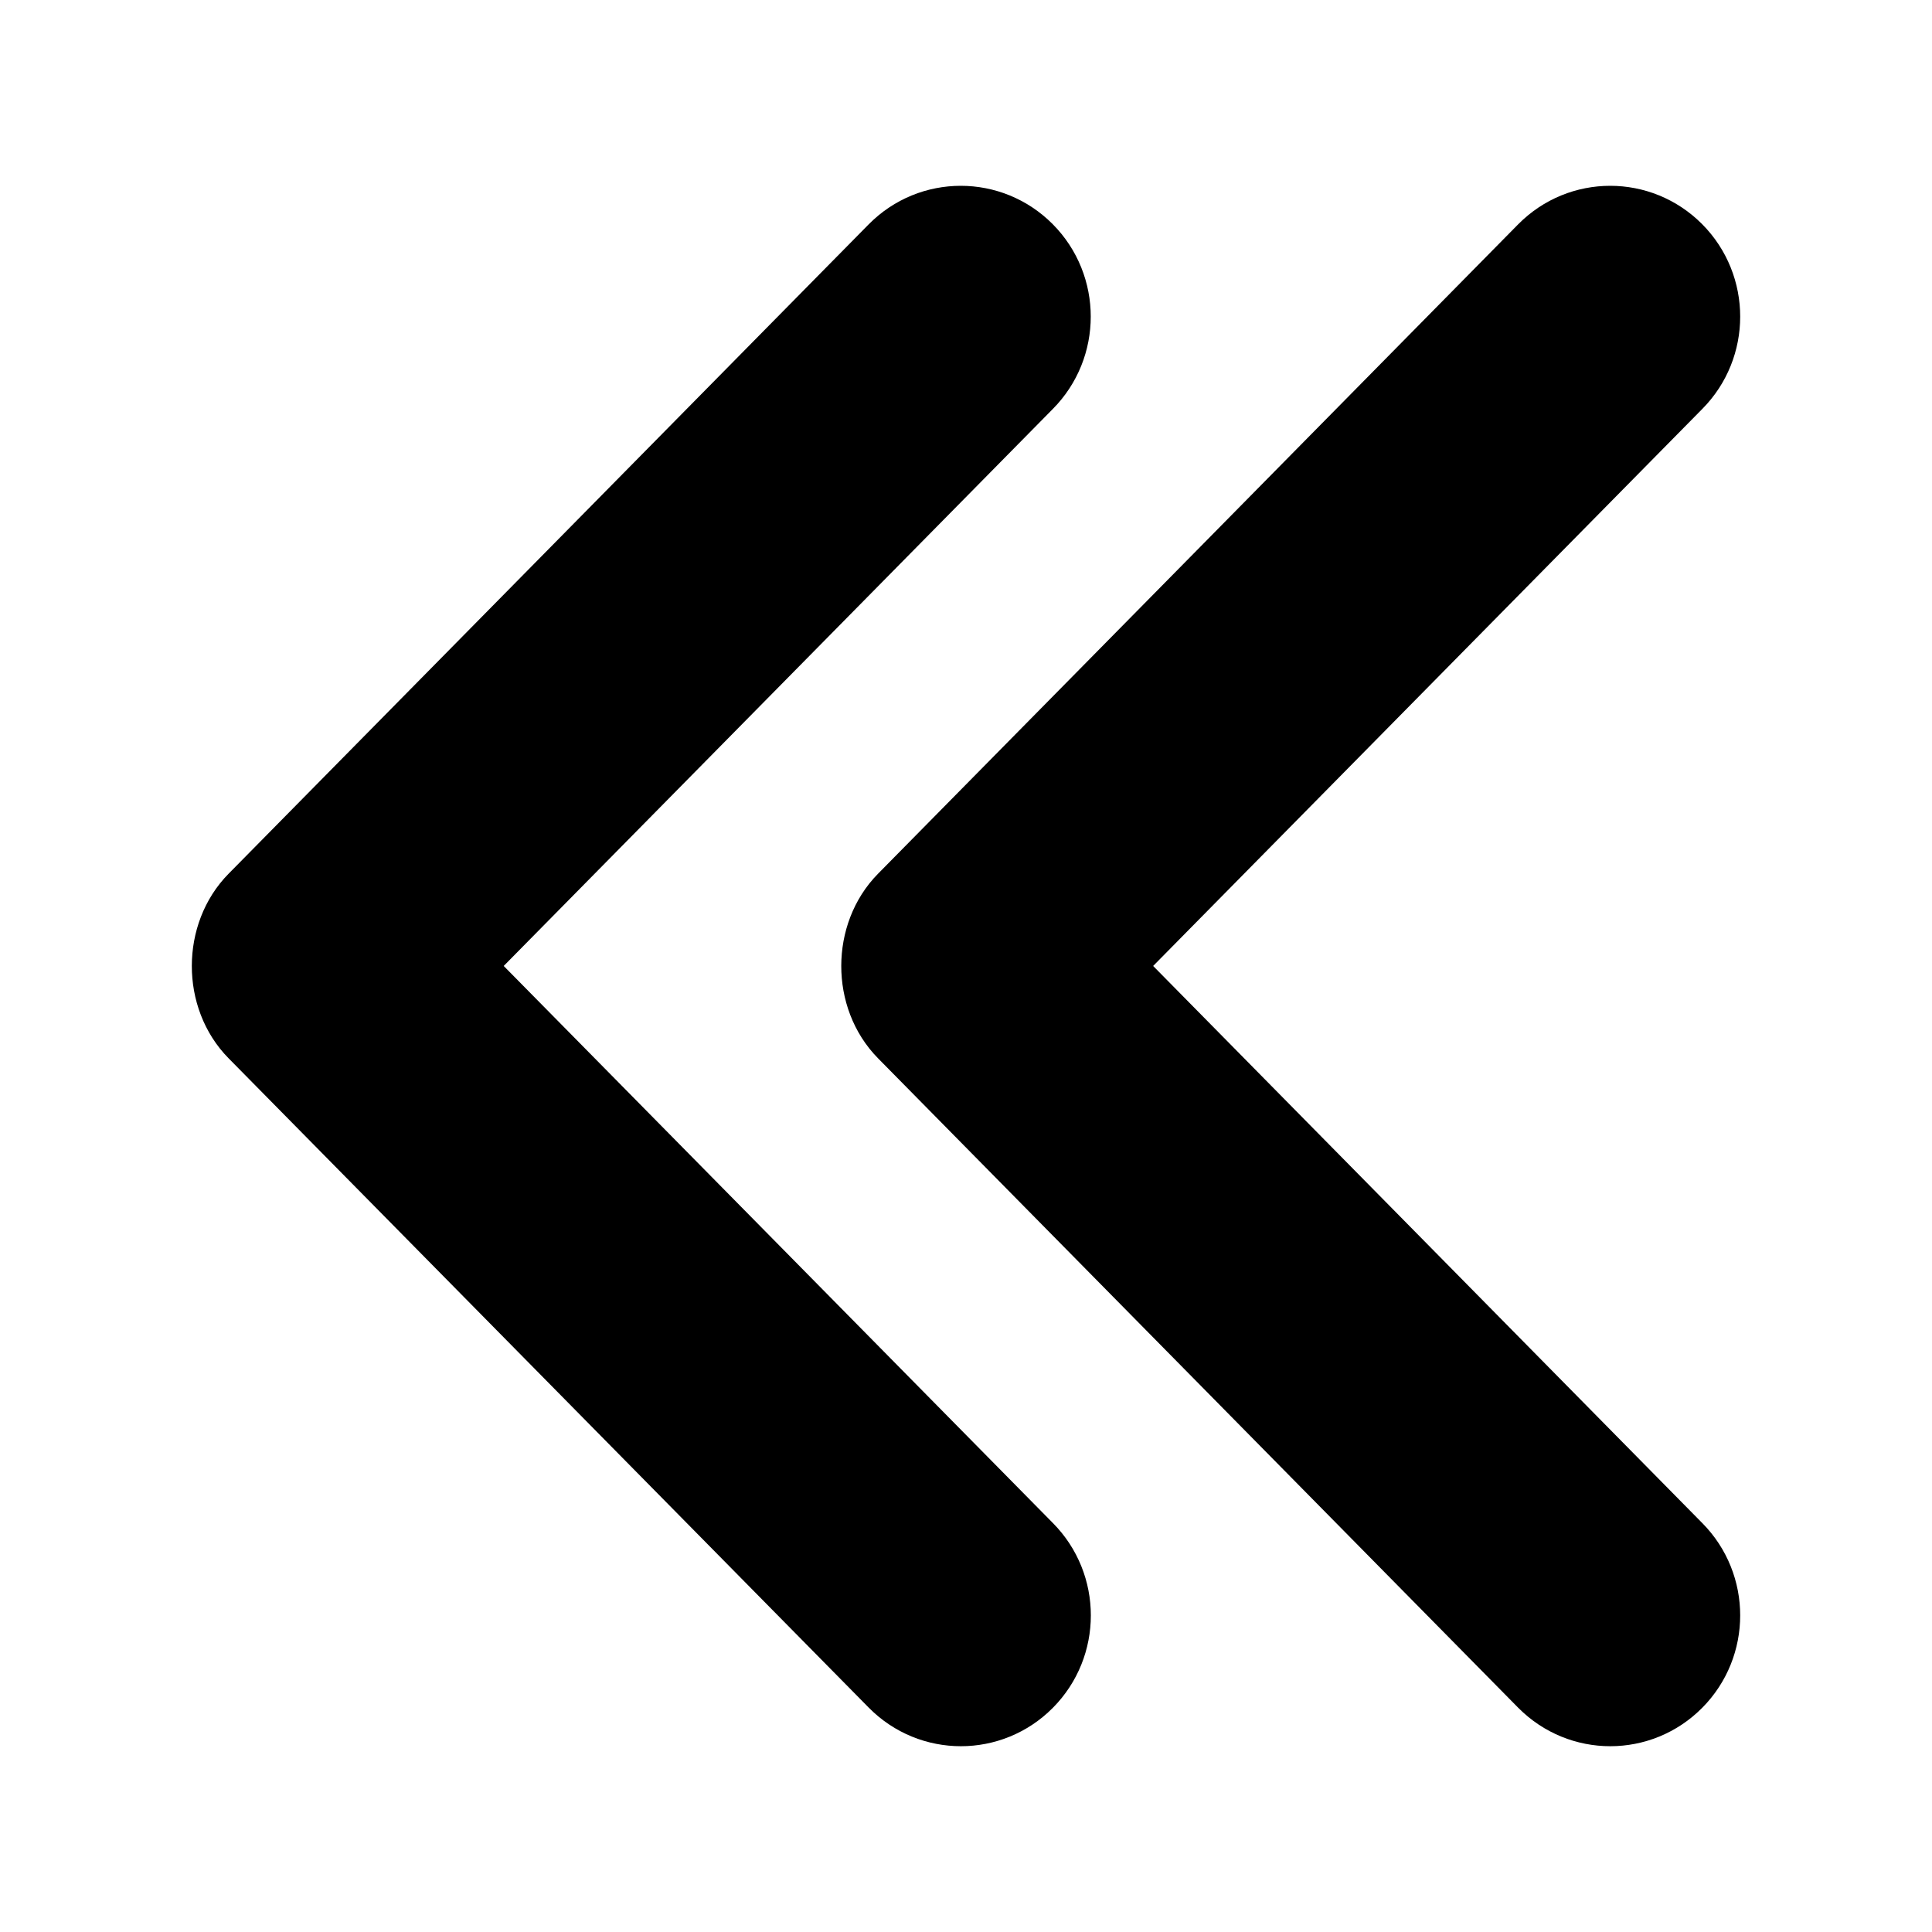 <!DOCTYPE svg PUBLIC "-//W3C//DTD SVG 1.1//EN" "http://www.w3.org/Graphics/SVG/1.1/DTD/svg11.dtd">
<!-- Uploaded to: SVG Repo, www.svgrepo.com, Transformed by: SVG Repo Mixer Tools -->
<svg fill="#000000" height="64px" width="64px" version="1.1" id="Capa_1" xmlns="http://www.w3.org/2000/svg" xmlns:xlink="http://www.w3.org/1999/xlink" viewBox="-28.91 -28.91 250.52 250.52" xml:space="preserve" stroke="#000000" stroke-width="9.635">
<g id="SVGRepo_bgCarrier" stroke-width="0"/>
<g id="SVGRepo_tracerCarrier" stroke-linecap="round" stroke-linejoin="round" stroke="#CCCCCC" stroke-width="1.156"/>
<g id="SVGRepo_iconCarrier"> <g> <g id="Double_Chevron_Left"> <path d="M29.641,96.345l74.54-75.61c4.704-4.74,4.704-12.439,0-17.179c-4.704-4.74-12.319-4.74-17.011,0l-82.997,84.2 c-4.511,4.559-4.535,12.608,0,17.191l83.009,84.2c4.692,4.74,12.319,4.74,17.011,0c4.704-4.74,4.704-12.439,0-17.179 L29.641,96.345z"/> <path d="M113.853,96.345l74.54-75.61c4.704-4.74,4.704-12.439,0-17.179c-4.704-4.74-12.319-4.74-17.011,0l-82.997,84.2 c-4.511,4.559-4.535,12.608,0,17.191l82.997,84.2c4.704,4.74,12.319,4.74,17.011,0c4.704-4.74,4.704-12.439,0-17.179 L113.853,96.345z"/> </g> <g> </g> <g> </g> <g> </g> <g> </g> <g> </g> <g> </g> </g> </g>
</svg>